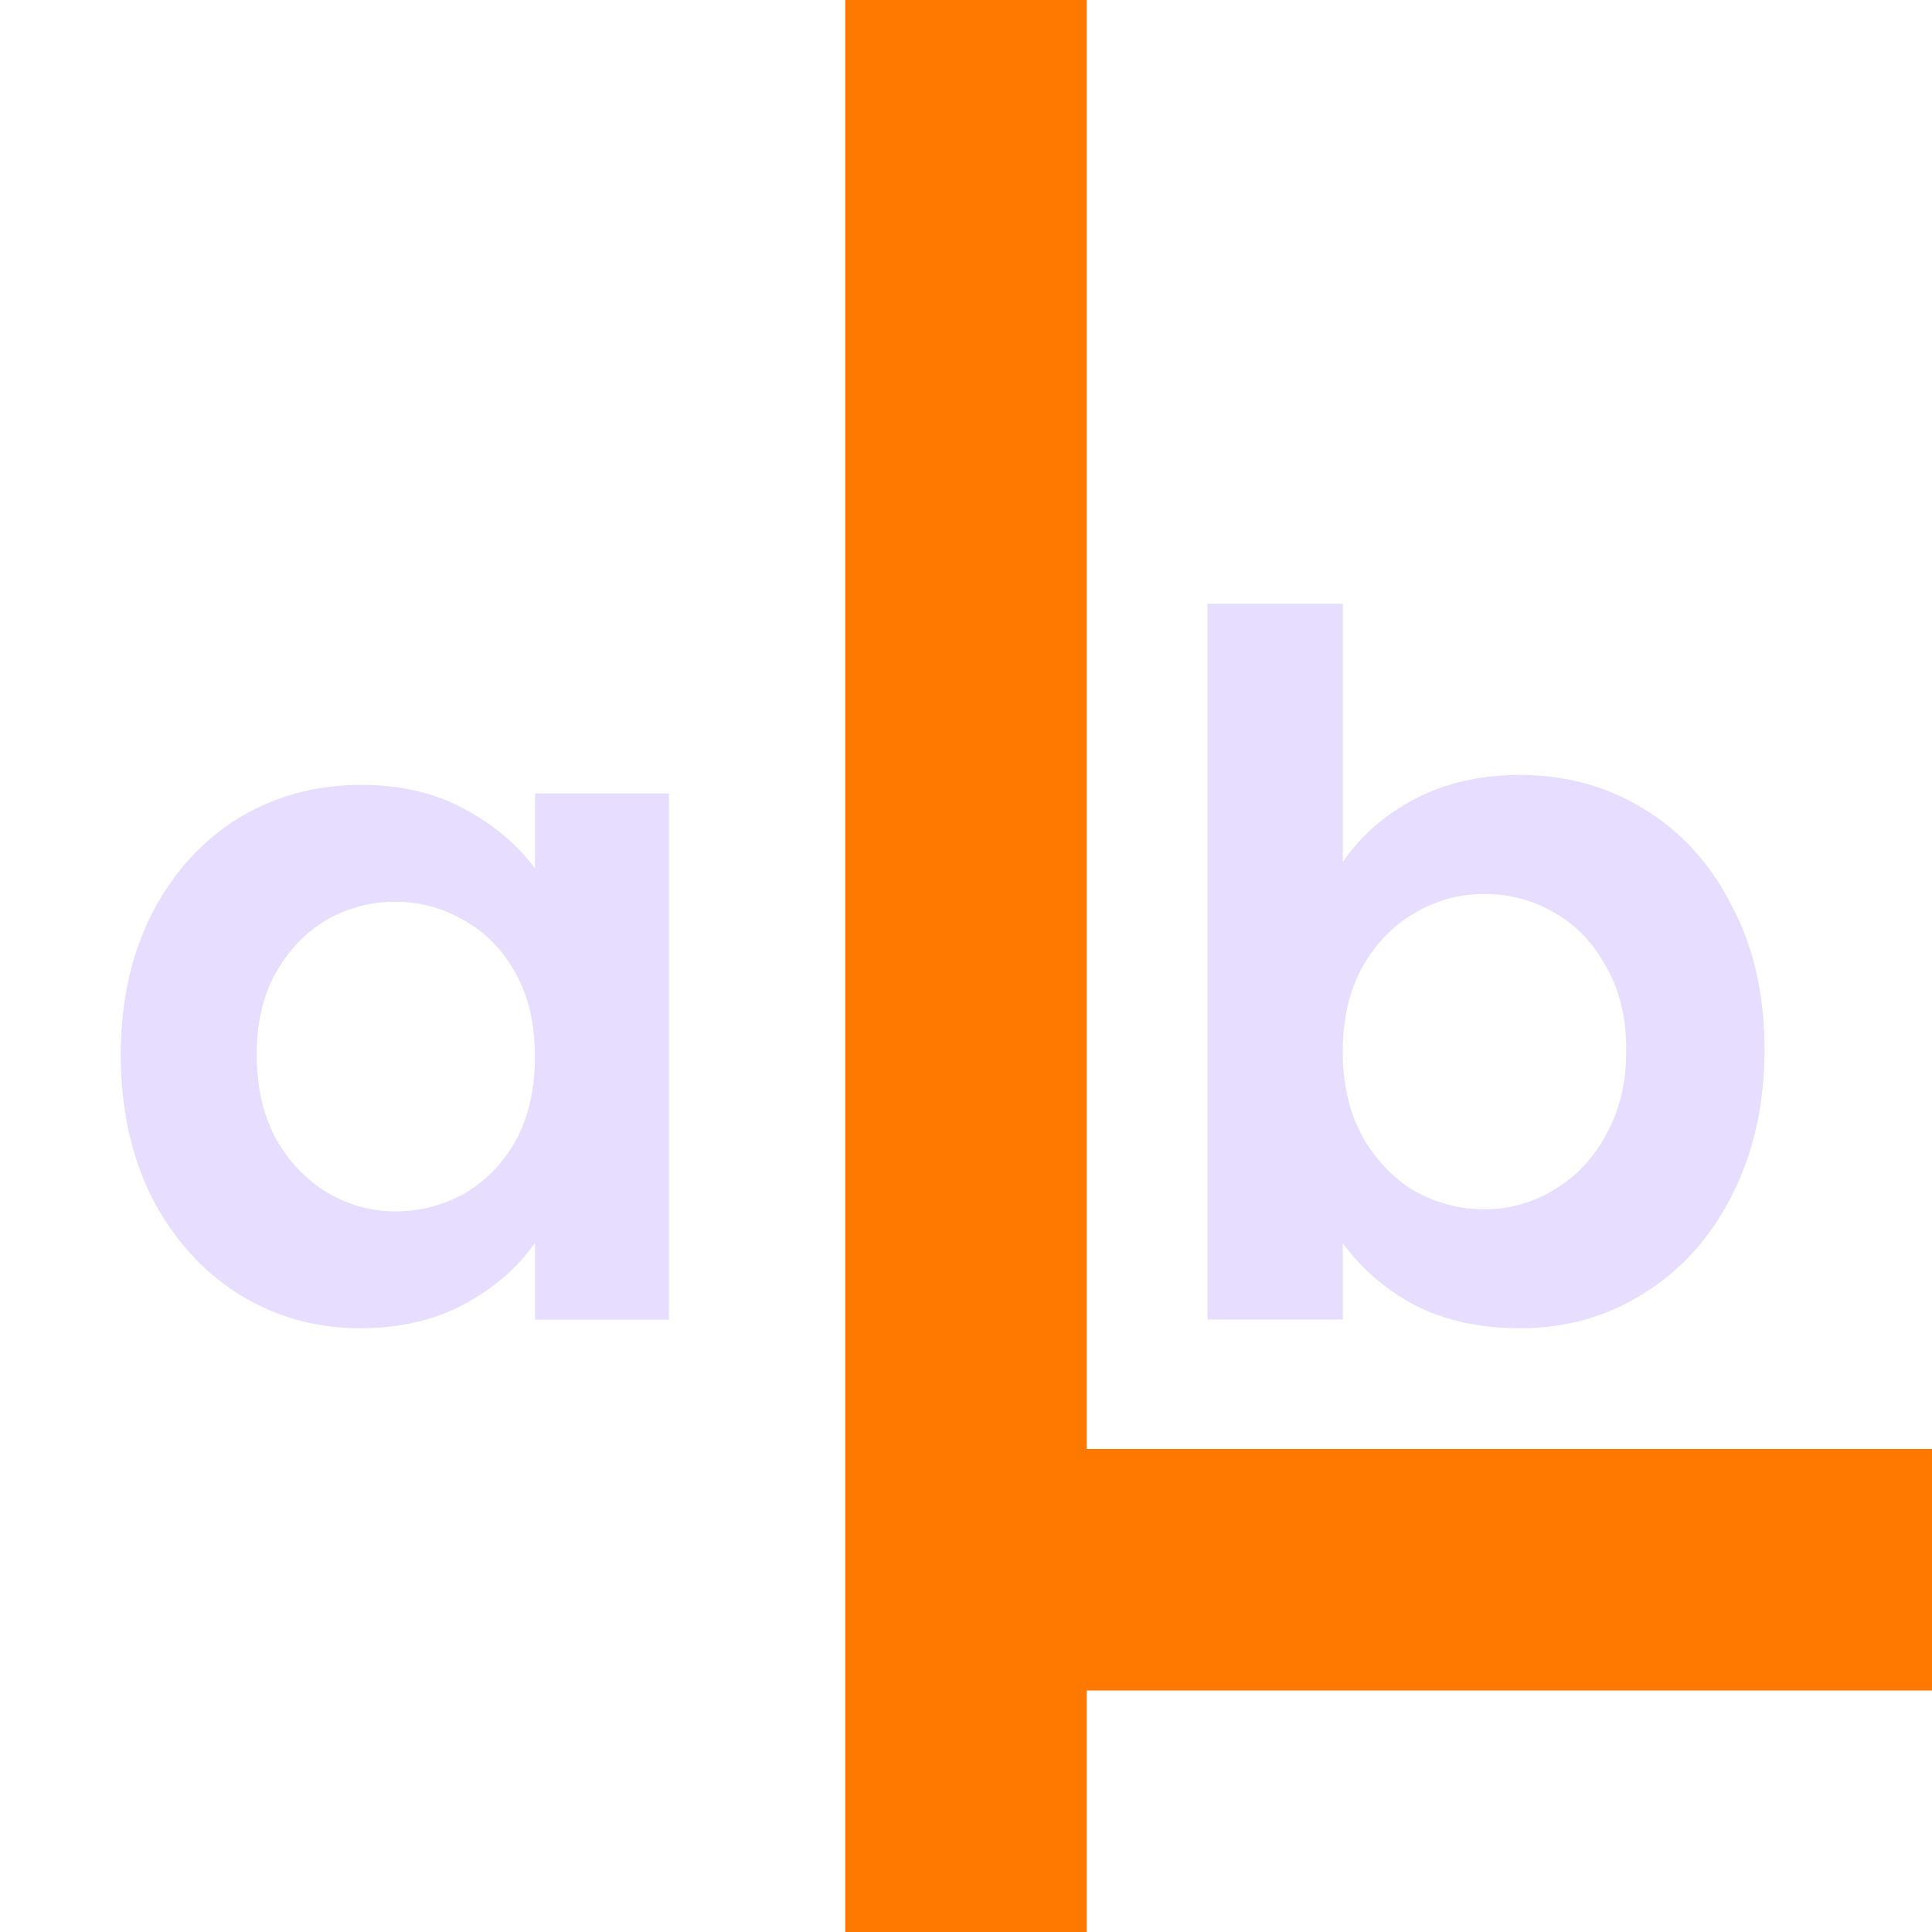 <svg fill="none" height="16" viewBox="0 0 16 16" width="16" xmlns="http://www.w3.org/2000/svg">
  <path d="m11.121 7.139c.144-.214.342-.387.593-.521.256-.134.547-.2.873-.2.379 0 .721.093 1.025.28.31.187.553.454.729.801.182.342.272.74.272 1.194s-.091.857-.272 1.21c-.176.347-.419.617-.729.809-.304.192-.646.288-1.025.288-.331 0-.622-.064-.873-.192-.246-.134-.443-.304-.593-.513v.633h-1.121v-5.928h1.121zm2.347 1.554c0-.267-.056-.497-.168-.689-.107-.198-.251-.347-.433-.449-.176-.101-.368-.152-.577-.152-.203 0-.395.053-.577.16-.176.101-.32.251-.433.449-.107.198-.16.43-.16.697 0 .267.053.499.16.697.112.198.256.35.433.457.182.101.374.152.577.152.208 0 .401-.053.577-.16.182-.107.326-.259.433-.457.112-.198.168-.433.168-.705z" fill="#e6ddff"/>
  <path d="m1 8.734c0-.441.087-.831.26-1.172.178-.341.417-.603.716-.787.304-.184.642-.275 1.015-.275.325 0 .608.066.85.197.246.131.443.296.59.496v-.622h1.109v4.358h-1.109v-.637c-.142.204-.338.375-.59.511-.247.131-.532.197-.858.197-.367 0-.703-.094-1.007-.283-.299-.189-.538-.454-.716-.795-.173-.346-.26-.742-.26-1.188zm3.43.016c0-.267-.052-.496-.157-.684-.105-.194-.247-.341-.425-.441-.178-.105-.37-.157-.574-.157-.205 0-.393.05-.566.149-.173.1-.315.247-.425.441-.105.189-.157.414-.157.677 0 .262.052.493.157.692.11.194.252.344.425.448.178.105.367.157.566.157.205 0 .396-.05.574-.149.178-.105.32-.252.425-.441.105-.194.157-.425.157-.692z" fill="#e6ddff"/>
  <g fill="#ff7800">
    <path d="m7 0h2v16h-2z"/>
    <path d="m-14 8h2v8.028h-2z" transform="rotate(-90)"/>
  </g>
</svg>
